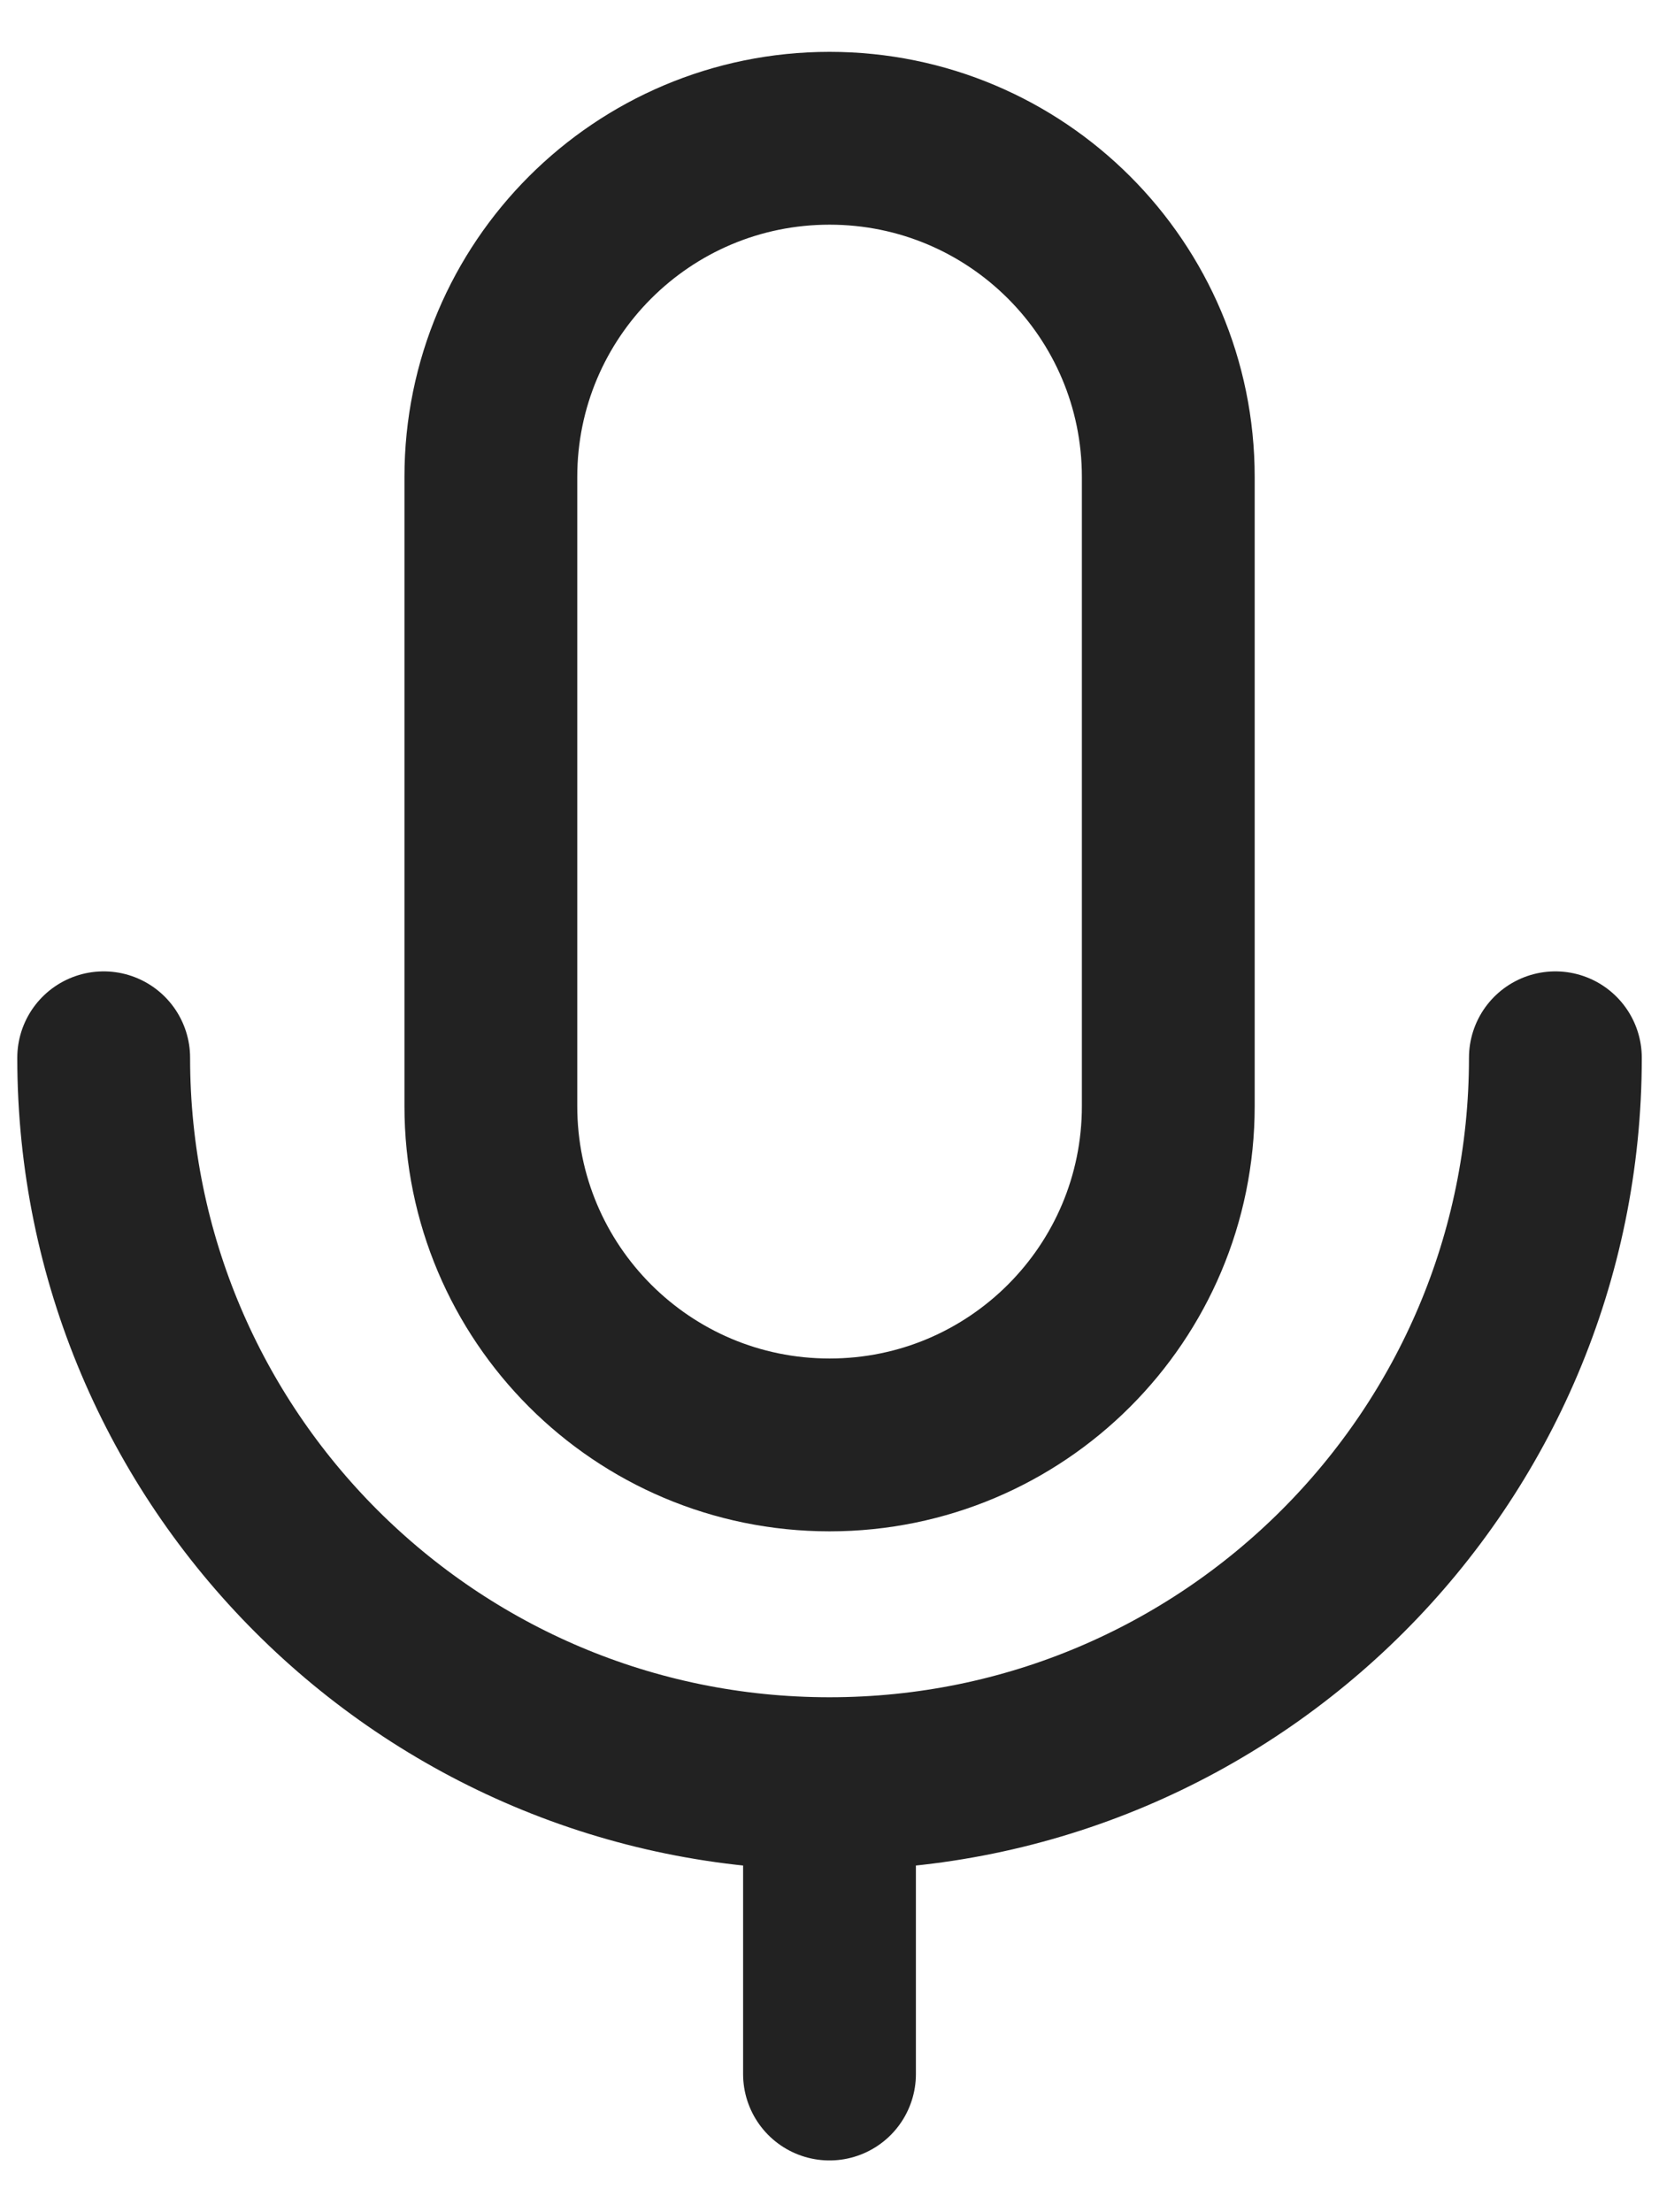 <svg width="24" height="32" viewBox="0 0 24 32" fill="none" xmlns="http://www.w3.org/2000/svg">
<path d="M16.901 6.9C16.901 4.194 14.707 2 12.001 2C9.294 2 7.101 4.194 7.101 6.9V16C7.101 18.707 9.294 20.901 12.001 20.901C14.707 20.901 16.901 18.707 16.901 16V6.9Z" stroke="#222222" stroke-width="2.5" stroke-linejoin="round"/>
<path d="M1.5 15.301C1.5 21.1 6.201 25.801 12 25.801M12 25.801C17.799 25.801 22.501 21.1 22.501 15.301M12 25.801V30.001" stroke="#222222" stroke-width="2.5" stroke-linecap="round" stroke-linejoin="round"/>
</svg>
